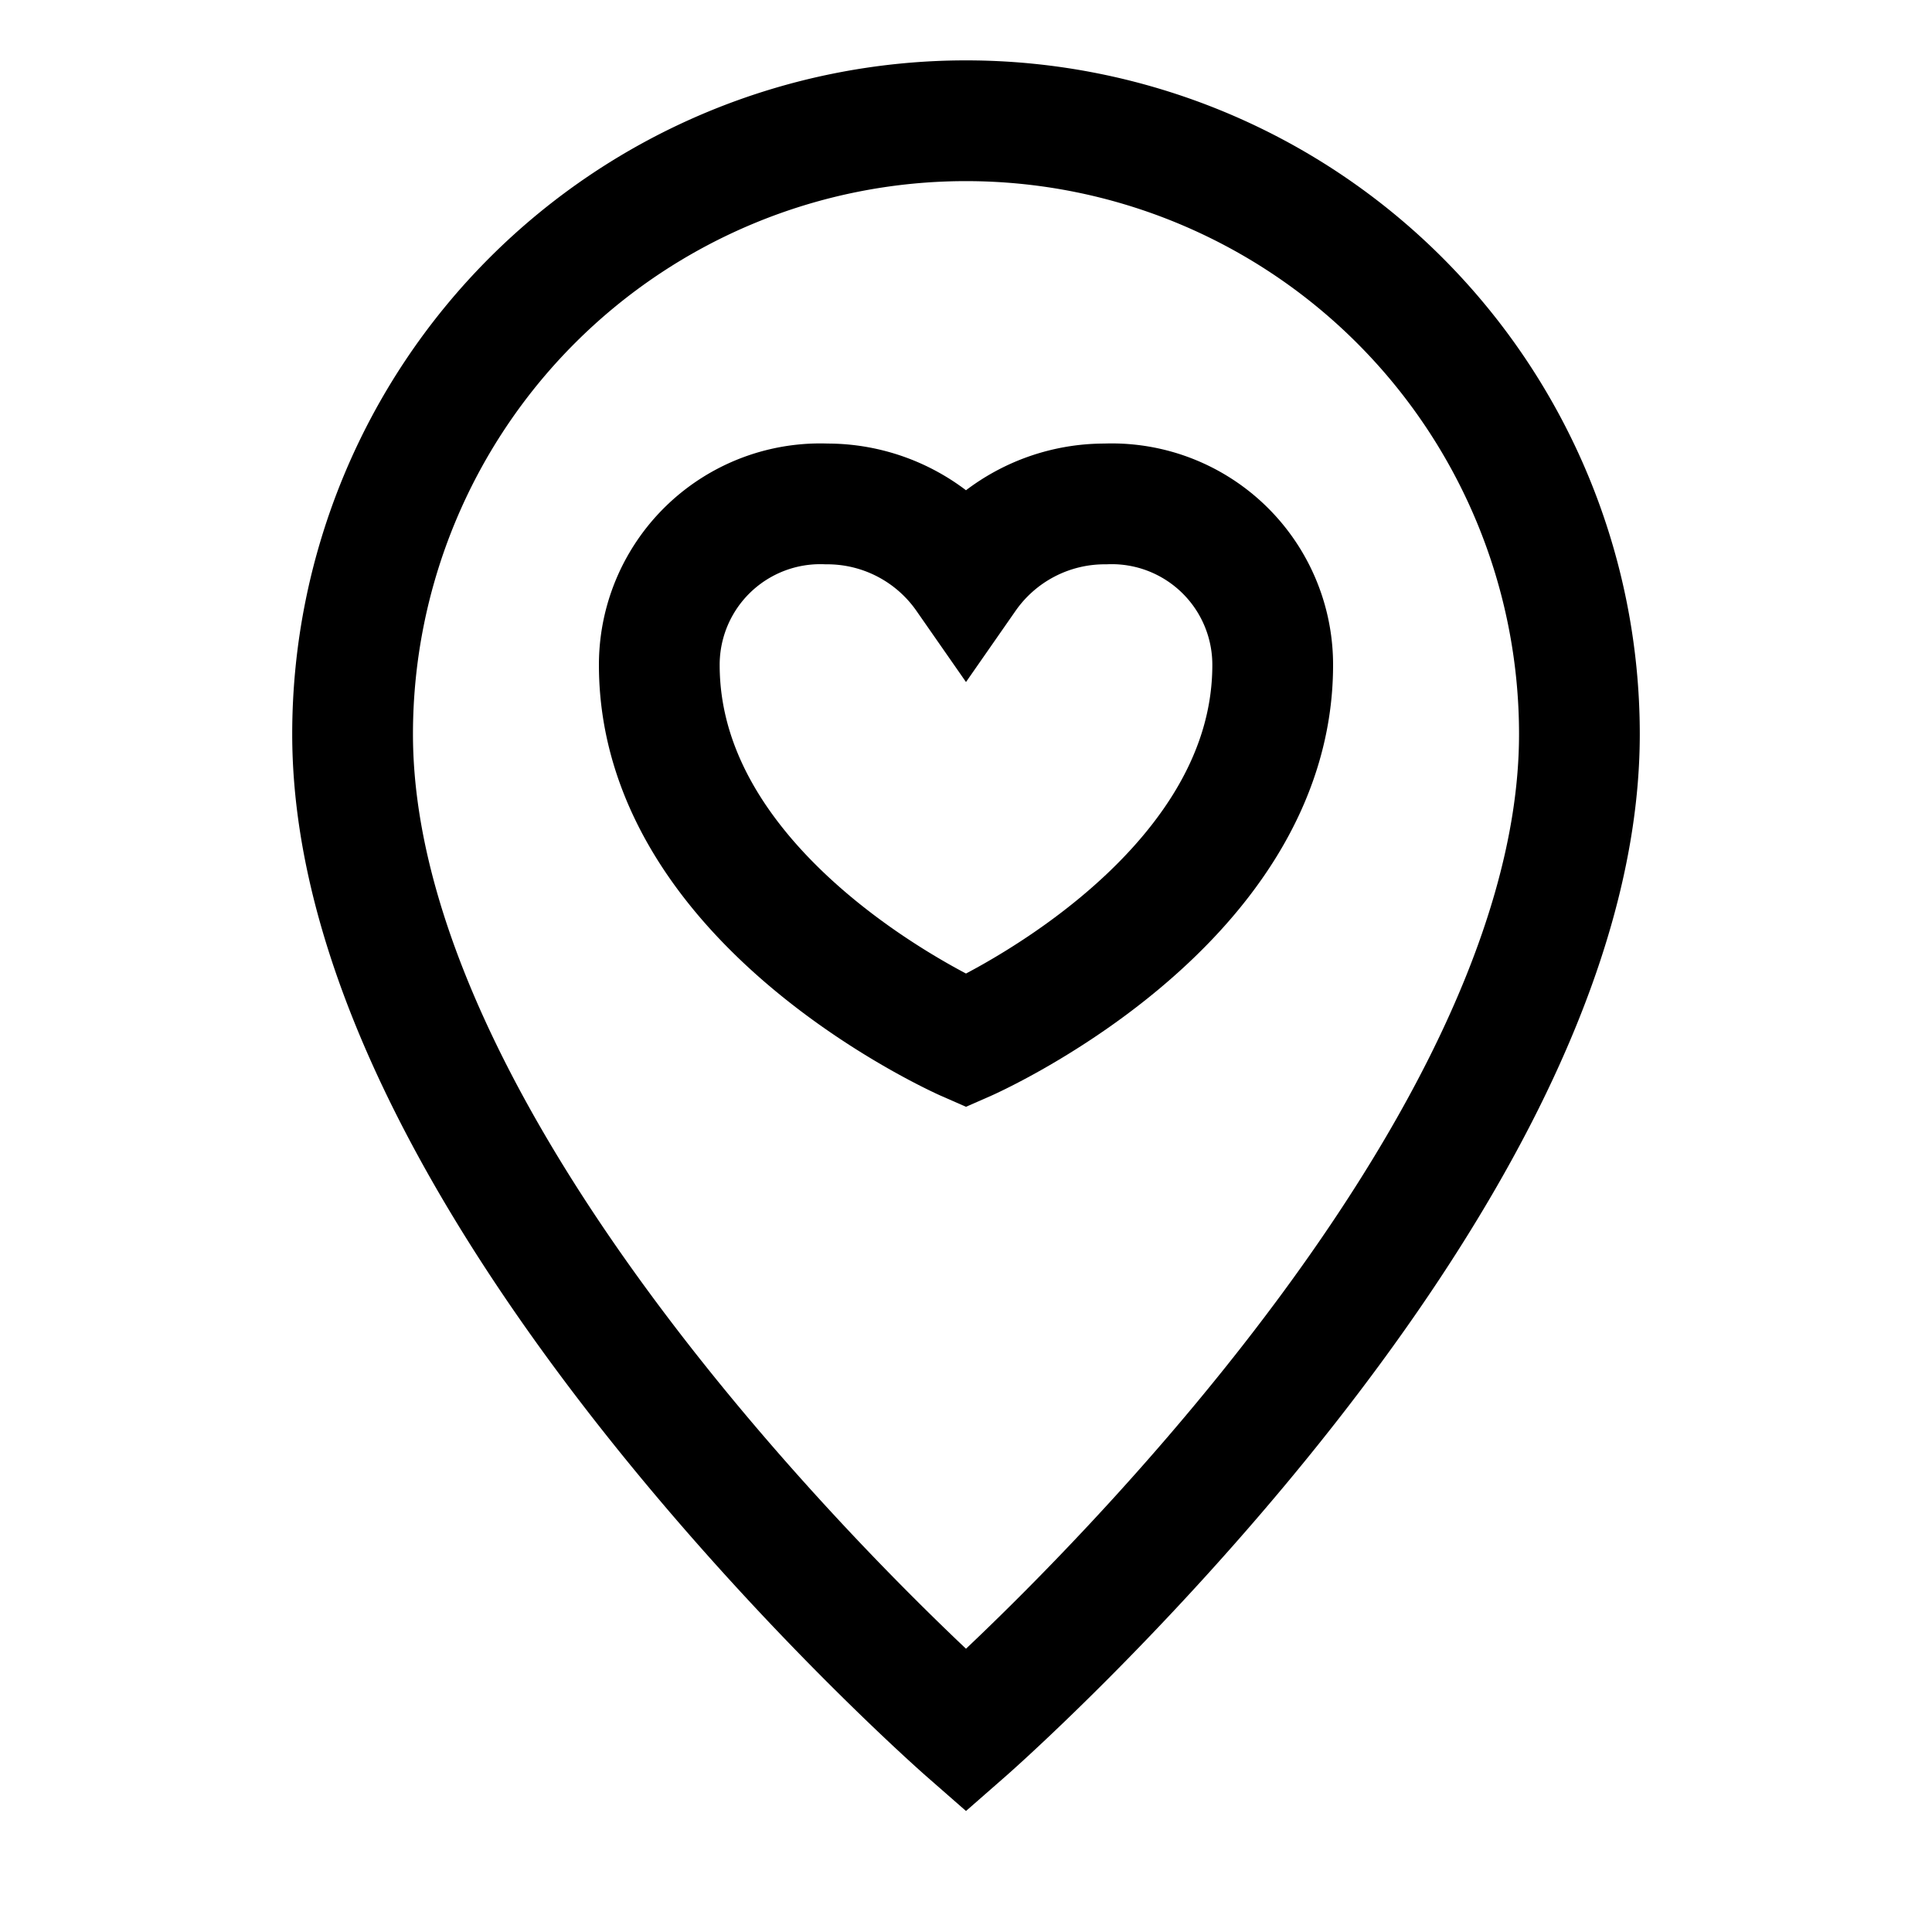 <svg id="Layer_1" data-name="Layer 1" xmlns="http://www.w3.org/2000/svg" viewBox="0 0 24 24" stroke-width="1.5" width="28" height="28" color="#000000"><defs><style>.cls-637b7d2ff95e86b59c579f8a-1{fill:none;stroke:currentColor;stroke-miterlimit:10;}</style></defs><path class="cls-637b7d2ff95e86b59c579f8a-1" d="M19.62,9.12a7.62,7.62,0,0,0-15.24,0C4.38,14.83,12,21.5,12,21.5S19.62,14.83,19.62,9.12Z"></path><path class="cls-637b7d2ff95e86b59c579f8a-1" d="M13.73,6.26a2.1,2.1,0,0,0-1.73.9,2.1,2.1,0,0,0-1.73-.9,2,2,0,0,0-2.08,2c0,3,3.81,4.67,3.81,4.67s3.81-1.67,3.81-4.67A2,2,0,0,0,13.73,6.26Z"></path></svg>